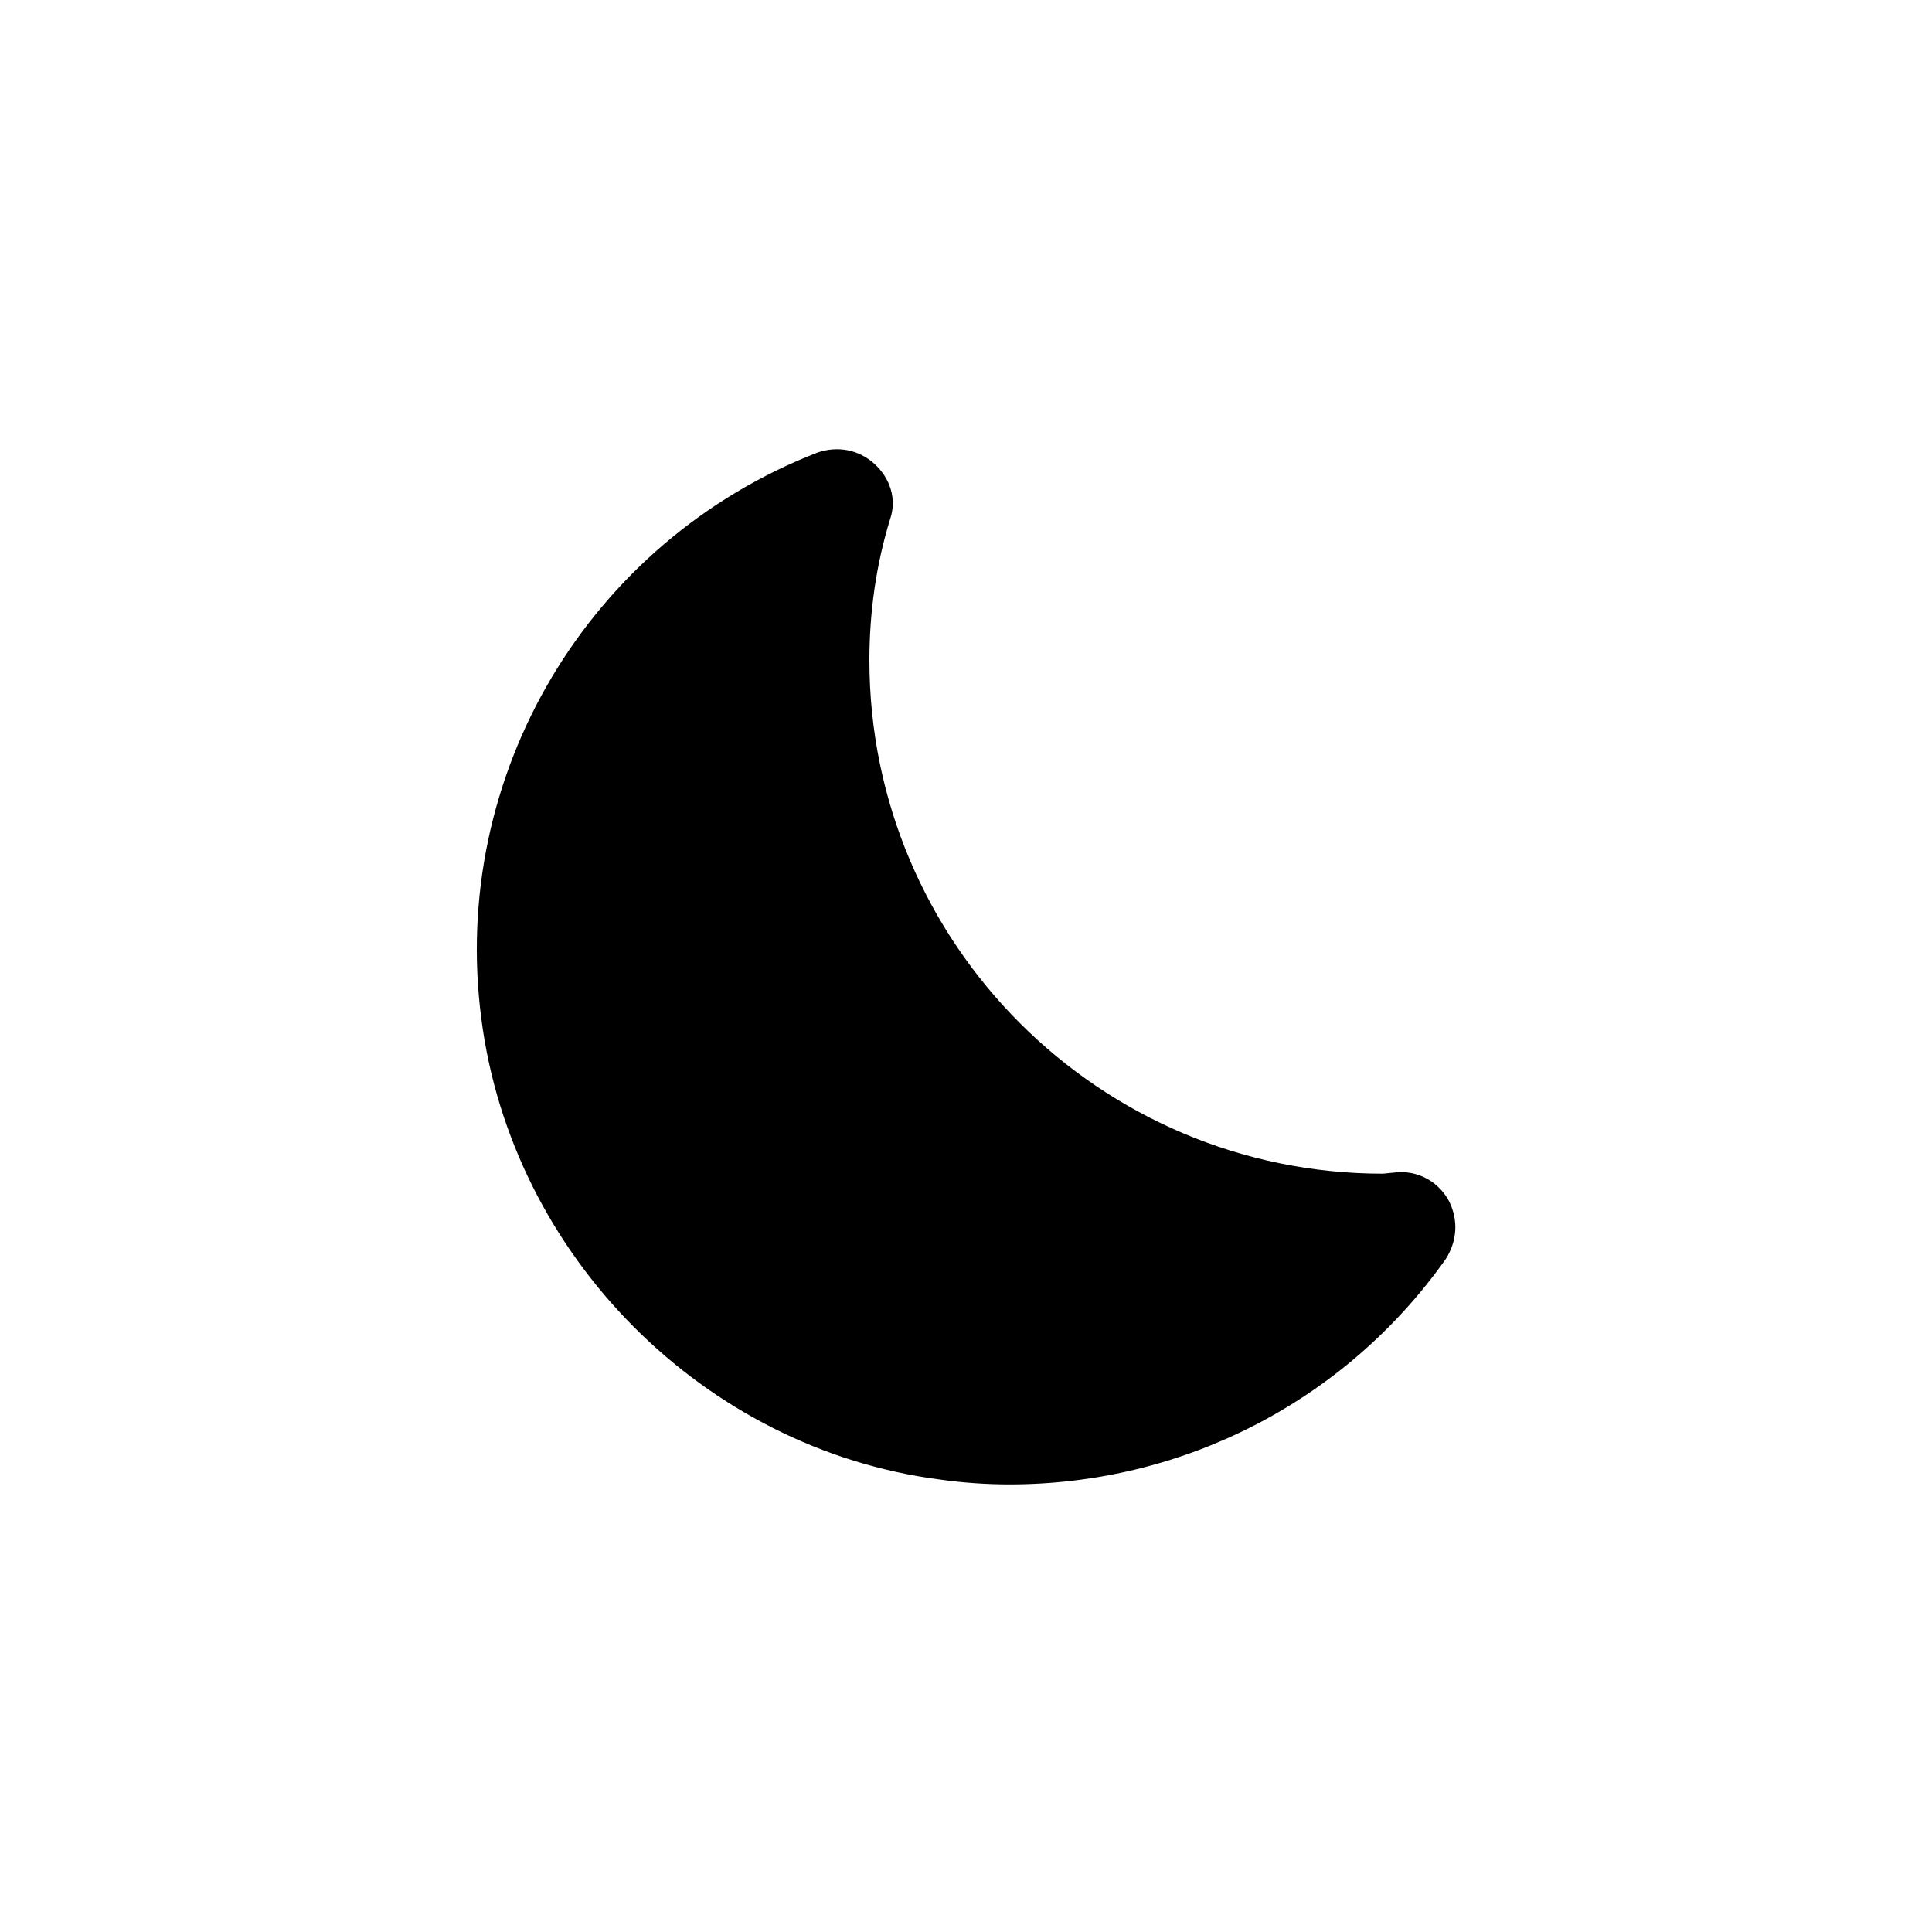 <?xml version="1.0" encoding="utf-8"?>
<!-- Generator: Adobe Illustrator 28.2.0, SVG Export Plug-In . SVG Version: 6.00 Build 0)  -->
<svg version="1.1" id="weather-clear-night.filled" xmlns="http://www.w3.org/2000/svg" xmlns:xlink="http://www.w3.org/1999/xlink"
	 x="0px" y="0px" viewBox="0 0 120 120" style="enable-background:new 0 0 120 120;" xml:space="preserve">
<style type="text/css">
	.st0{fill:none;}
</style>
<rect id="BG" class="st0" width="120" height="120"/>
<path d="M90,74.6c-0.6-1.1-1.7-1.8-3-1.8c0,0-0.1,0-0.1,0l-1,0.1C68.3,72.9,54,58.6,54,41c0-2.9,0.4-5.9,1.3-8.8
	c0.4-1.2,0-2.5-1-3.4c-1-0.9-2.3-1.1-3.5-0.7c-14.2,5.5-22.9,20-20.9,35.2C31.8,78,43.7,90,58.4,91.9c1.4,0.2,2.9,0.3,4.3,0.3l0,0
	c10.7,0,20.8-5.1,27.1-14C90.5,77.1,90.6,75.8,90,74.6z"/>
</svg>
